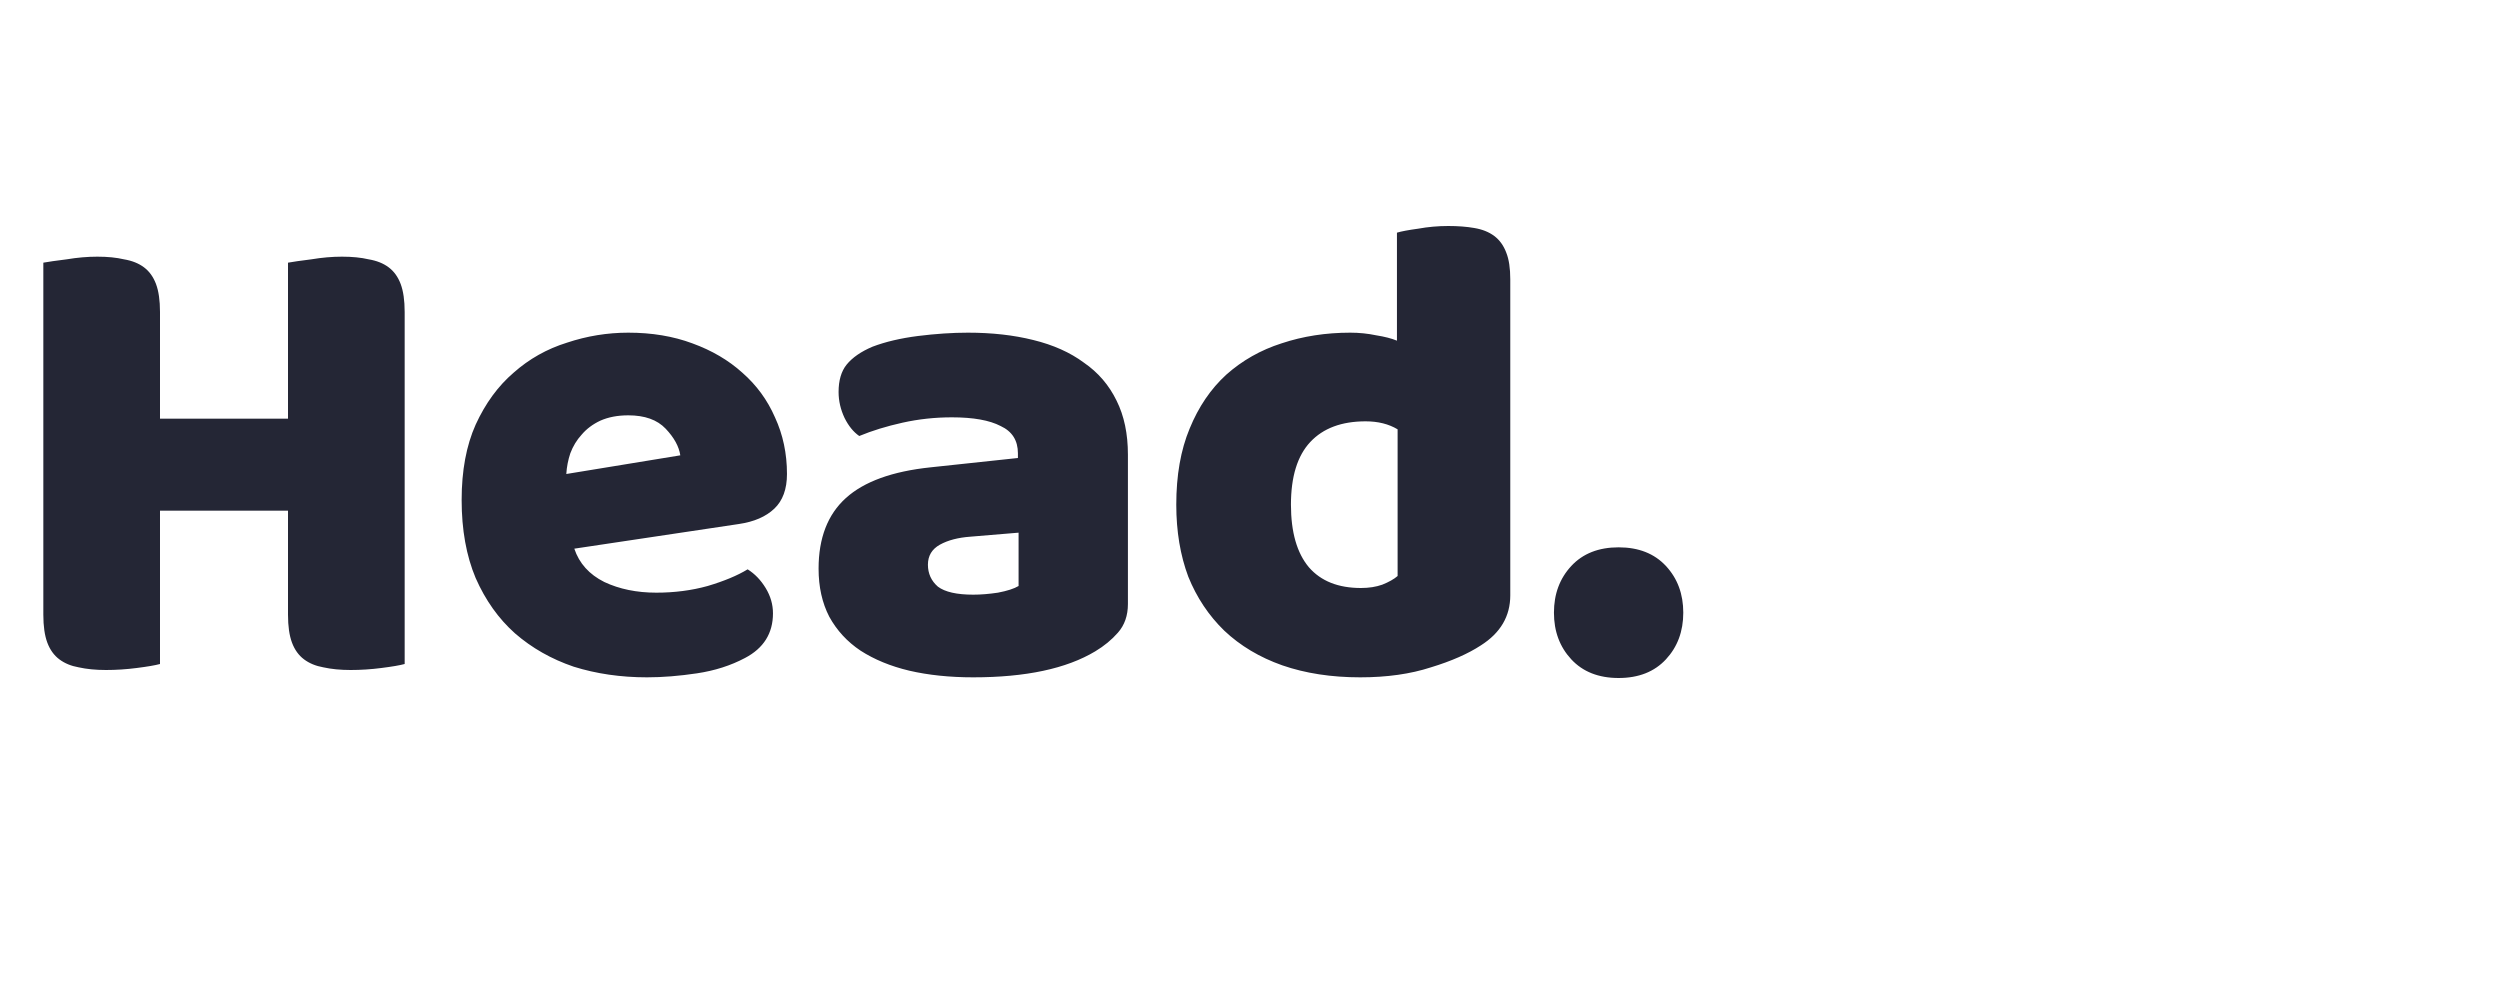 <svg width="90" height="36" viewBox="0 0 90 36" fill="none" xmlns="http://www.w3.org/2000/svg">
<g clip-path="url(#clip0_1_1299)">
<path d="M14.568 23.904C14.392 23.952 14.112 24 13.728 24.048C13.36 24.096 12.992 24.12 12.624 24.12C12.256 24.12 11.928 24.088 11.64 24.024C11.368 23.976 11.136 23.88 10.944 23.736C10.752 23.592 10.608 23.392 10.512 23.136C10.416 22.88 10.368 22.544 10.368 22.128V18.384H5.76V23.904C5.584 23.952 5.304 24 4.92 24.048C4.552 24.096 4.184 24.12 3.816 24.12C3.448 24.12 3.12 24.088 2.832 24.024C2.56 23.976 2.328 23.88 2.136 23.736C1.944 23.592 1.8 23.392 1.704 23.136C1.608 22.88 1.56 22.544 1.56 22.128V9.456C1.736 9.424 2.016 9.384 2.4 9.336C2.784 9.272 3.152 9.24 3.504 9.24C3.872 9.24 4.192 9.272 4.464 9.336C4.752 9.384 4.992 9.48 5.184 9.624C5.376 9.768 5.52 9.968 5.616 10.224C5.712 10.48 5.76 10.816 5.76 11.232V15.072H10.368V9.456C10.544 9.424 10.824 9.384 11.208 9.336C11.592 9.272 11.96 9.24 12.312 9.24C12.68 9.24 13 9.272 13.272 9.336C13.56 9.384 13.8 9.48 13.992 9.624C14.184 9.768 14.328 9.968 14.424 10.224C14.52 10.48 14.568 10.816 14.568 11.232V23.904ZM23.291 24.384C22.347 24.384 21.467 24.256 20.651 24C19.851 23.728 19.147 23.328 18.539 22.8C17.947 22.272 17.475 21.608 17.123 20.808C16.787 20.008 16.619 19.072 16.619 18C16.619 16.944 16.787 16.04 17.123 15.288C17.475 14.52 17.931 13.896 18.491 13.416C19.051 12.92 19.691 12.56 20.411 12.336C21.131 12.096 21.867 11.976 22.619 11.976C23.467 11.976 24.235 12.104 24.923 12.36C25.627 12.616 26.227 12.968 26.723 13.416C27.235 13.864 27.627 14.4 27.899 15.024C28.187 15.648 28.331 16.328 28.331 17.064C28.331 17.608 28.179 18.024 27.875 18.312C27.571 18.6 27.147 18.784 26.603 18.864L20.675 19.752C20.851 20.28 21.211 20.68 21.755 20.952C22.299 21.208 22.923 21.336 23.627 21.336C24.283 21.336 24.899 21.256 25.475 21.096C26.067 20.92 26.547 20.72 26.915 20.496C27.171 20.656 27.387 20.88 27.563 21.168C27.739 21.456 27.827 21.76 27.827 22.08C27.827 22.8 27.491 23.336 26.819 23.688C26.307 23.96 25.731 24.144 25.091 24.24C24.451 24.336 23.851 24.384 23.291 24.384ZM22.619 14.952C22.235 14.952 21.899 15.016 21.611 15.144C21.339 15.272 21.115 15.44 20.939 15.648C20.763 15.84 20.627 16.064 20.531 16.32C20.451 16.56 20.403 16.808 20.387 17.064L24.491 16.392C24.443 16.072 24.267 15.752 23.963 15.432C23.659 15.112 23.211 14.952 22.619 14.952ZM35.037 21.408C35.309 21.408 35.605 21.384 35.925 21.336C36.261 21.272 36.509 21.192 36.669 21.096V19.176L34.941 19.32C34.493 19.352 34.125 19.448 33.837 19.608C33.549 19.768 33.405 20.008 33.405 20.328C33.405 20.648 33.525 20.912 33.765 21.12C34.021 21.312 34.445 21.408 35.037 21.408ZM34.845 11.976C35.709 11.976 36.493 12.064 37.197 12.24C37.917 12.416 38.525 12.688 39.021 13.056C39.533 13.408 39.925 13.864 40.197 14.424C40.469 14.968 40.605 15.616 40.605 16.368V21.744C40.605 22.16 40.485 22.504 40.245 22.776C40.021 23.032 39.749 23.256 39.429 23.448C38.389 24.072 36.925 24.384 35.037 24.384C34.189 24.384 33.421 24.304 32.733 24.144C32.061 23.984 31.477 23.744 30.981 23.424C30.501 23.104 30.125 22.696 29.853 22.2C29.597 21.704 29.469 21.128 29.469 20.472C29.469 19.368 29.797 18.52 30.453 17.928C31.109 17.336 32.125 16.968 33.501 16.824L36.645 16.488V16.32C36.645 15.856 36.437 15.528 36.021 15.336C35.621 15.128 35.037 15.024 34.269 15.024C33.661 15.024 33.069 15.088 32.493 15.216C31.917 15.344 31.397 15.504 30.933 15.696C30.725 15.552 30.549 15.336 30.405 15.048C30.261 14.744 30.189 14.432 30.189 14.112C30.189 13.696 30.285 13.368 30.477 13.128C30.685 12.872 30.997 12.656 31.413 12.48C31.877 12.304 32.421 12.176 33.045 12.096C33.685 12.016 34.285 11.976 34.845 11.976ZM42.346 18.168C42.346 17.112 42.506 16.2 42.826 15.432C43.146 14.648 43.586 14 44.146 13.488C44.722 12.976 45.386 12.6 46.138 12.36C46.906 12.104 47.73 11.976 48.61 11.976C48.93 11.976 49.242 12.008 49.546 12.072C49.85 12.12 50.098 12.184 50.29 12.264V8.376C50.45 8.328 50.706 8.28 51.058 8.232C51.41 8.168 51.77 8.136 52.138 8.136C52.49 8.136 52.802 8.16 53.074 8.208C53.362 8.256 53.602 8.352 53.794 8.496C53.986 8.64 54.13 8.84 54.226 9.096C54.322 9.336 54.37 9.656 54.37 10.056V21.432C54.37 22.184 54.018 22.784 53.314 23.232C52.85 23.536 52.25 23.8 51.514 24.024C50.778 24.264 49.93 24.384 48.97 24.384C47.93 24.384 46.994 24.24 46.162 23.952C45.346 23.664 44.65 23.248 44.074 22.704C43.514 22.16 43.082 21.512 42.778 20.76C42.49 19.992 42.346 19.128 42.346 18.168ZM49.162 15.168C48.298 15.168 47.634 15.416 47.17 15.912C46.706 16.408 46.474 17.16 46.474 18.168C46.474 19.16 46.69 19.912 47.122 20.424C47.554 20.92 48.178 21.168 48.994 21.168C49.282 21.168 49.538 21.128 49.762 21.048C50.002 20.952 50.186 20.848 50.314 20.736V15.456C49.994 15.264 49.61 15.168 49.162 15.168ZM55.942 22.056C55.942 21.384 56.15 20.824 56.566 20.376C56.982 19.928 57.55 19.704 58.27 19.704C58.99 19.704 59.558 19.928 59.974 20.376C60.39 20.824 60.598 21.384 60.598 22.056C60.598 22.728 60.39 23.288 59.974 23.736C59.558 24.184 58.99 24.408 58.27 24.408C57.55 24.408 56.982 24.184 56.566 23.736C56.15 23.288 55.942 22.728 55.942 22.056Z" fill="#242635"/>
</g>
<defs>
<clipPath id="clip0_1_1299">
<rect width="90" height="36" fill="white"/>
</clipPath>
</defs>
</svg>

